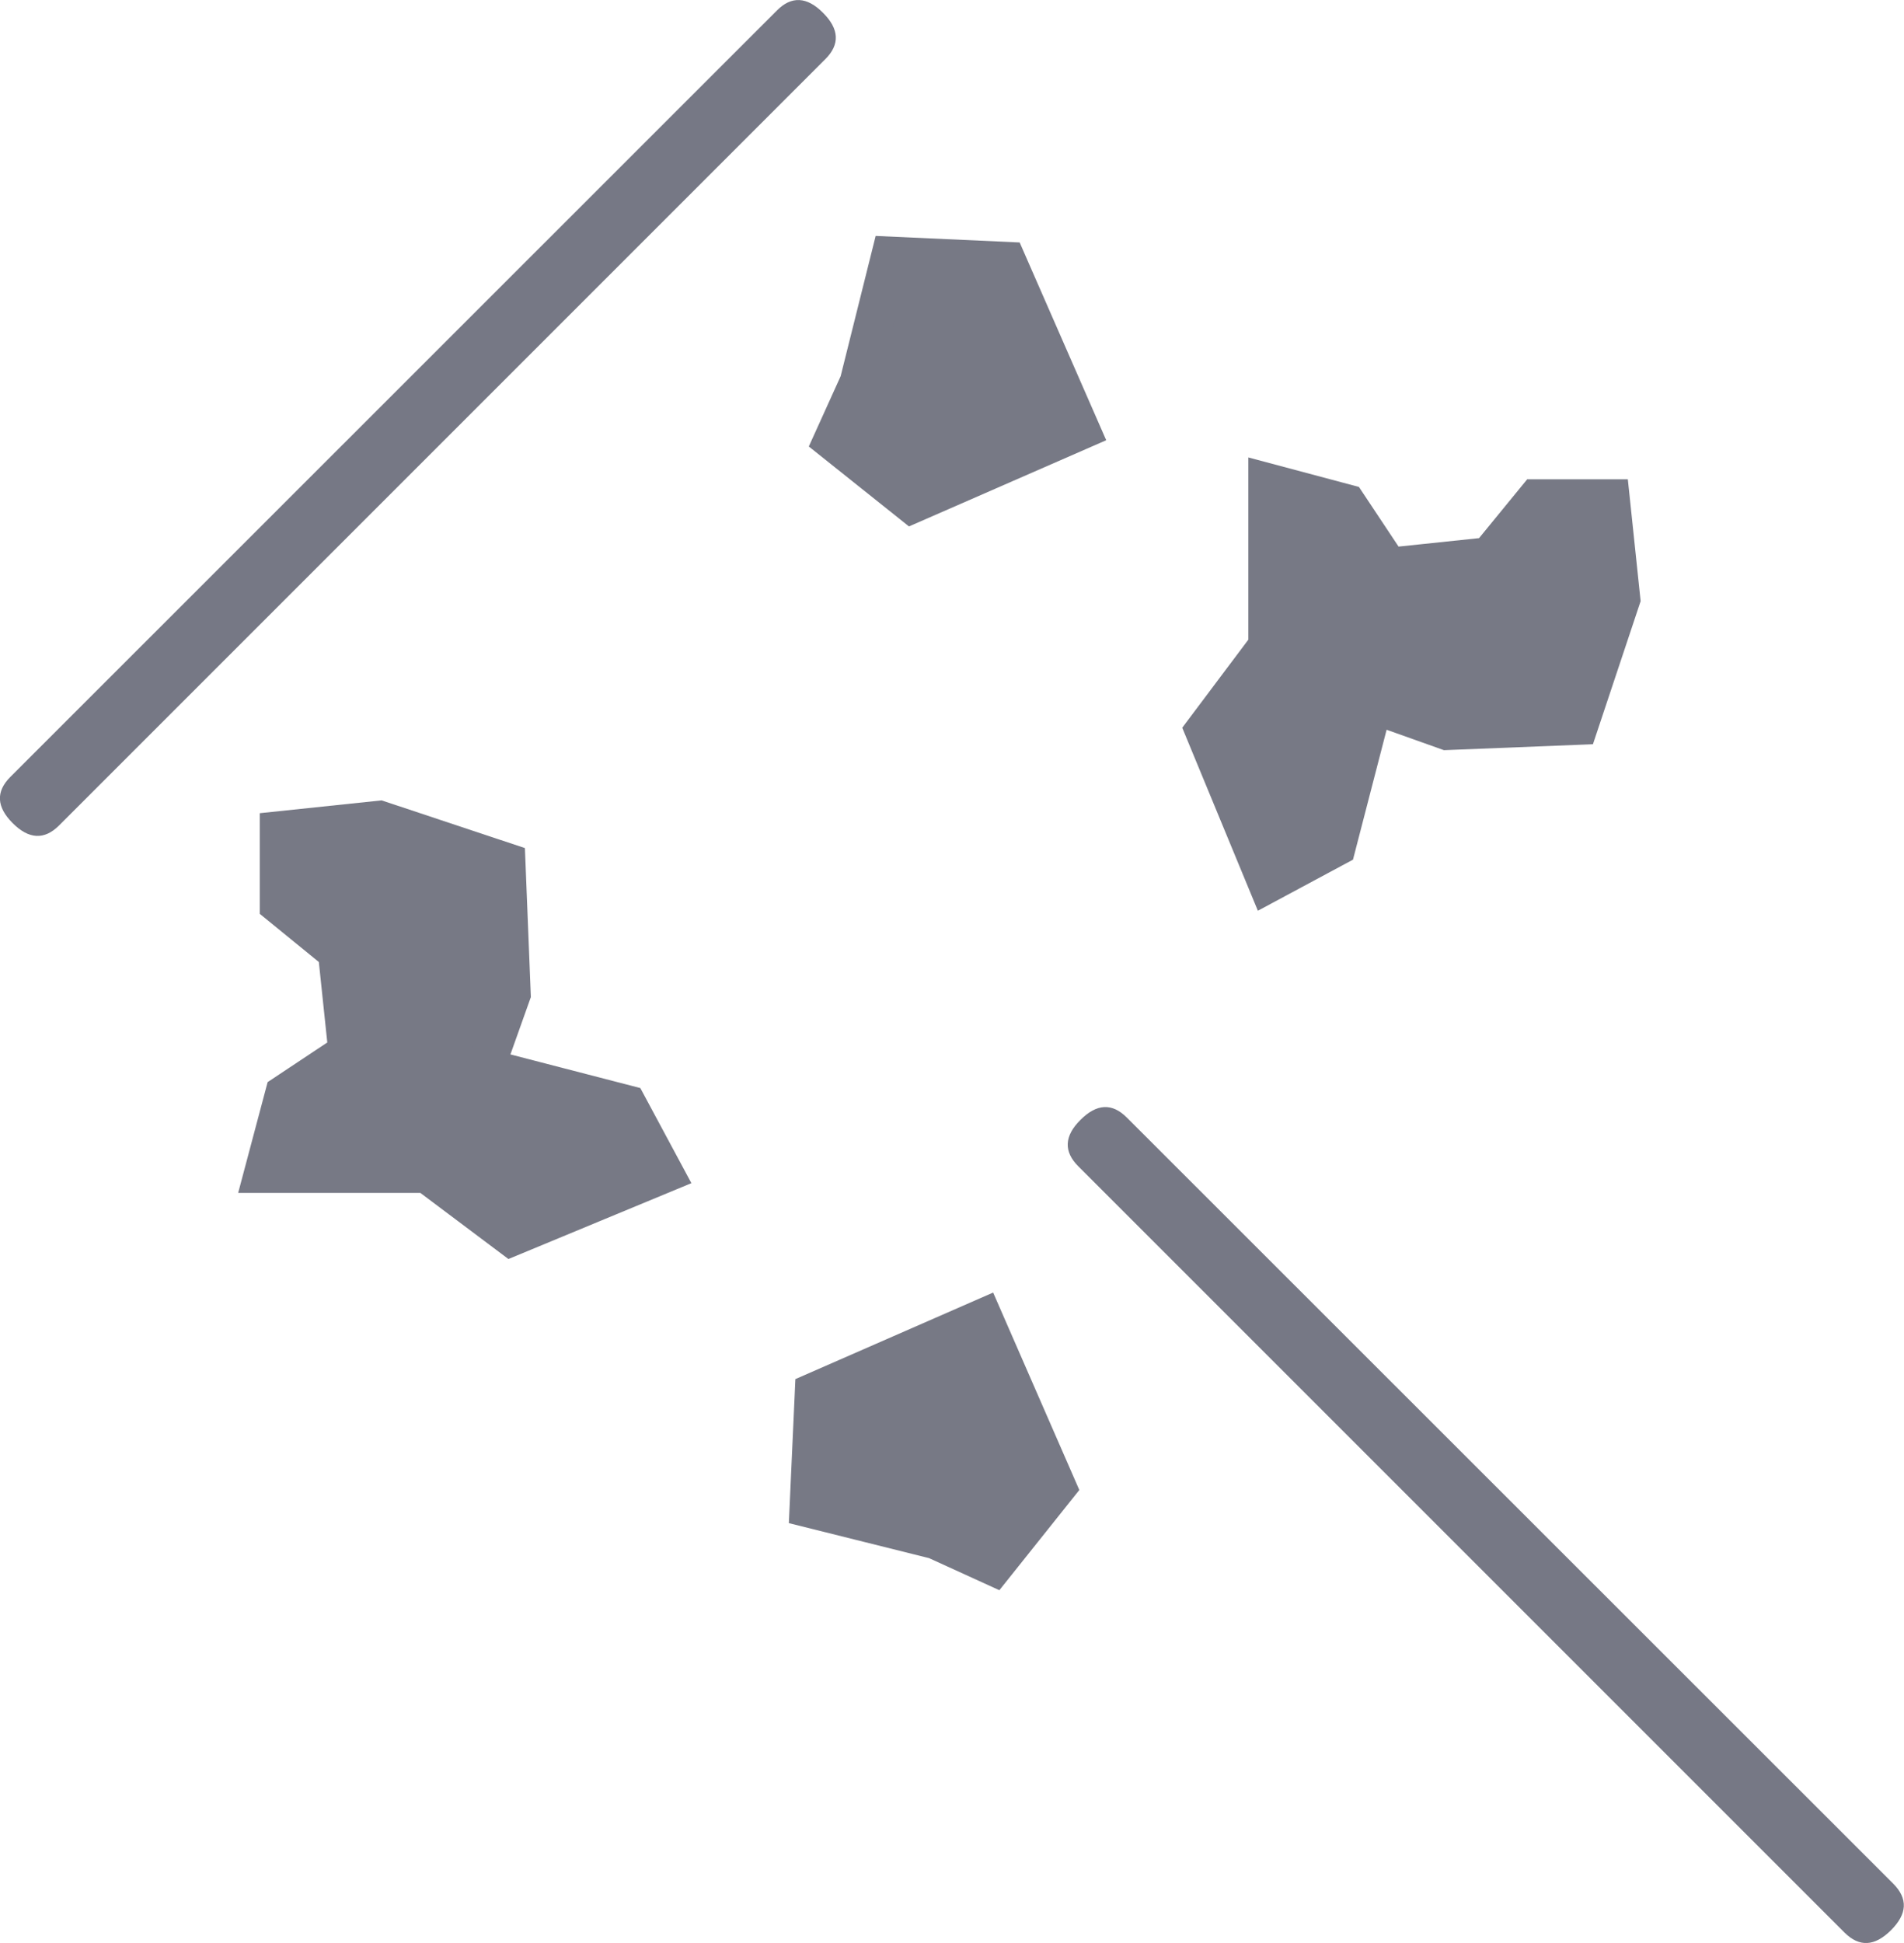 <?xml version="1.0" encoding="UTF-8" standalone="no"?>
<!-- Generator: Adobe Illustrator 14.0.0, SVG Export Plug-In . SVG Version: 6.00 Build 43363)  -->

<svg
   xmlns:dc="http://purl.org/dc/elements/1.1/"
   xmlns:cc="http://creativecommons.org/ns#"
   xmlns:rdf="http://www.w3.org/1999/02/22-rdf-syntax-ns#"
   xmlns:svg="http://www.w3.org/2000/svg"
   xmlns="http://www.w3.org/2000/svg"
   xmlns:sodipodi="http://sodipodi.sourceforge.net/DTD/sodipodi-0.dtd"
   xmlns:inkscape="http://www.inkscape.org/namespaces/inkscape"
   version="1.1"
   id="Livello_1"
   x="0px"
   y="0px"
   width="9.769"
   height="9.968"
   viewBox="0 0 9.769 9.968"
   enable-background="new 0 0 21.69 11.105"
   xml:space="preserve"
   inkscape:version="0.48.5 r10040"
   sodipodi:docname="dbgr_rt_3040-3050-zona_cata-area-metamorfismo.svg"><defs
   id="defs53" /><sodipodi:namedview
   pagecolor="#ffffff"
   bordercolor="#666666"
   borderopacity="1"
   objecttolerance="10"
   gridtolerance="10"
   guidetolerance="10"
   inkscape:pageopacity="0"
   inkscape:pageshadow="2"
   inkscape:window-width="1600"
   inkscape:window-height="824"
   id="namedview51"
   showgrid="false"
   fit-margin-top="0"
   fit-margin-left="0"
   fit-margin-right="0"
   fit-margin-bottom="0"
   inkscape:zoom="47.124523"
   inkscape:cx="1.9659698"
   inkscape:cy="4.7439017"
   inkscape:window-x="-4"
   inkscape:window-y="-4"
   inkscape:window-maximized="1"
   inkscape:current-layer="Livello_1" />












<g
   id="g3762"><path
     d="m 0.065,4.223 c -0.083,-0.083 -0.087,-0.162 -0.012,-0.237 l 3.933,-3.932 c 0.074,-0.075 0.154,-0.072 0.237,0.012 0.083,0.083 0.087,0.162 0.012,0.237 l -3.933,3.933 c -0.075,0.074 -0.154,0.07 -0.237,-0.013 z"
     id="path13"
     inkscape:connector-curvature="0"
     style="fill:#767885" /><path
     d="m 9.702,9.903 c -0.084,0.083 -0.162,0.087 -0.238,0.012 l -3.932,-3.932 c -0.075,-0.075 -0.072,-0.155 0.012,-0.238 0.083,-0.083 0.162,-0.087 0.237,-0.012 l 3.933,3.931 c 0.076,0.077 0.072,0.155 -0.012,0.239 z"
     id="path37"
     inkscape:connector-curvature="0"
     style="fill:#767885" /><path
     inkscape:connector-curvature="0"
     id="path2984"
     d="M 4.273,2.261 4.408,1.963 4.57,1.314 5.165,1.341 5.544,2.207 4.679,2.585 z"
     style="fill:#777985;stroke:#777985;stroke-width:0.2;stroke-linecap:butt;stroke-linejoin:miter;stroke-miterlimit:4;stroke-opacity:1;stroke-dasharray:none;fill-opacity:1" /><path
     inkscape:connector-curvature="0"
     id="path3756"
     d="M 1.46,5.614 1.785,5.398 1.731,4.884 1.433,4.641 l 0,-0.379 0.514,-0.054 0.649,0.216 0.027,0.676 -0.135,0.379 0.73,0.189 0.189,0.352 -0.784,0.325 -0.433,-0.325 -0.838,0 z"
     style="fill:#777985;stroke:#777985;stroke-width:0.2;stroke-linecap:butt;stroke-linejoin:miter;stroke-miterlimit:4;stroke-opacity:1;stroke-dasharray:none;fill-opacity:1" /><path
     inkscape:connector-curvature="0"
     id="path3756-1"
     d="m 6.91,2.585 0.216,0.325 0.514,-0.054 0.243,-0.297 0.379,0 0.054,0.514 L 8.1,3.721 7.424,3.748 7.045,3.613 6.856,4.343 6.504,4.532 6.18,3.748 l 0.325,-0.433 0,-0.838 z"
     style="fill:#777985;stroke:#777985;stroke-width:0.2;stroke-linecap:butt;stroke-linejoin:miter;stroke-miterlimit:4;stroke-opacity:1;stroke-dasharray:none;fill-opacity:1" /><path
     inkscape:connector-curvature="0"
     id="path2984-7"
     d="M 5.098,8.035 4.8,7.899 4.151,7.737 4.178,7.142 5.044,6.763 5.422,7.629 z"
     style="fill:#777985;stroke:#777985;stroke-width:0.2;stroke-linecap:butt;stroke-linejoin:miter;stroke-miterlimit:4;stroke-opacity:1;stroke-dasharray:none;fill-opacity:1" /></g></svg>
